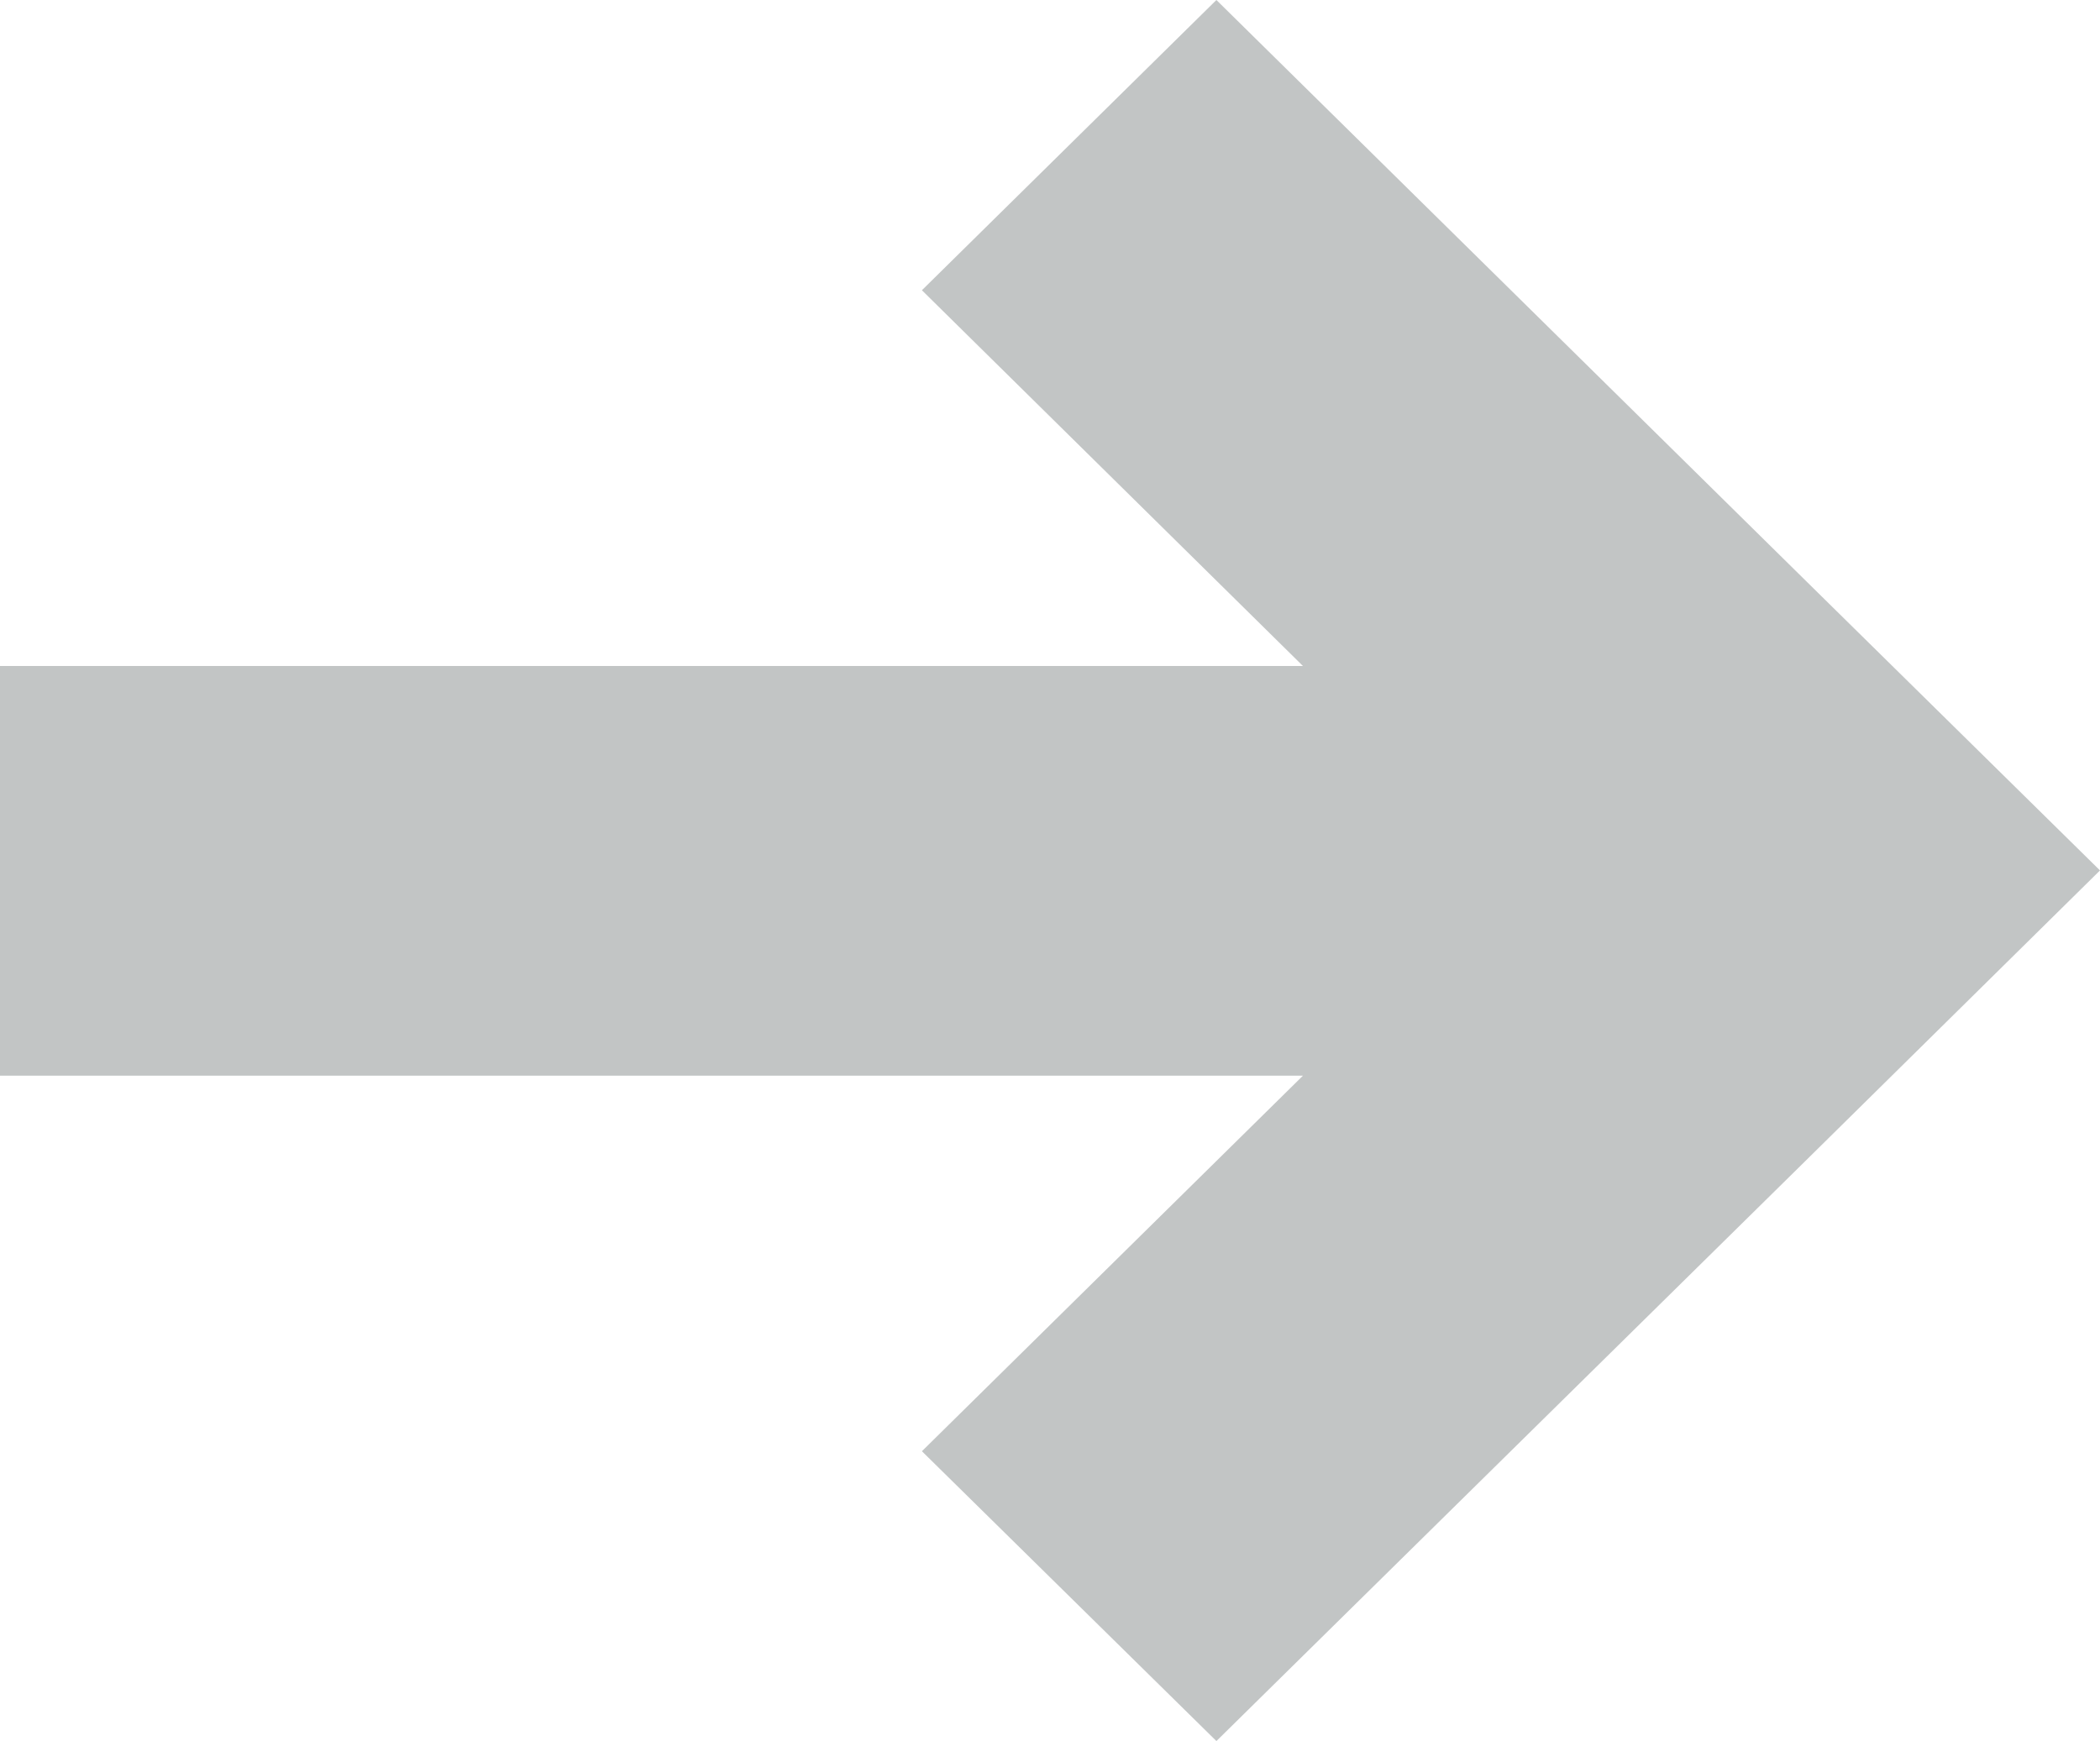 <svg xmlns="http://www.w3.org/2000/svg" width="20.501" height="17.002" viewBox="0 0 20.501 17.002"><path d="M20.5 8.5l-2.874 2.835L11.875 17 9 14.17l3.72-3.667H0v-4h12.72L9 2.834 11.875 0l5.75 5.667L20.502 8.5z" fill-rule="evenodd" clip-rule="evenodd" fill="#C2C5C5"/></svg>